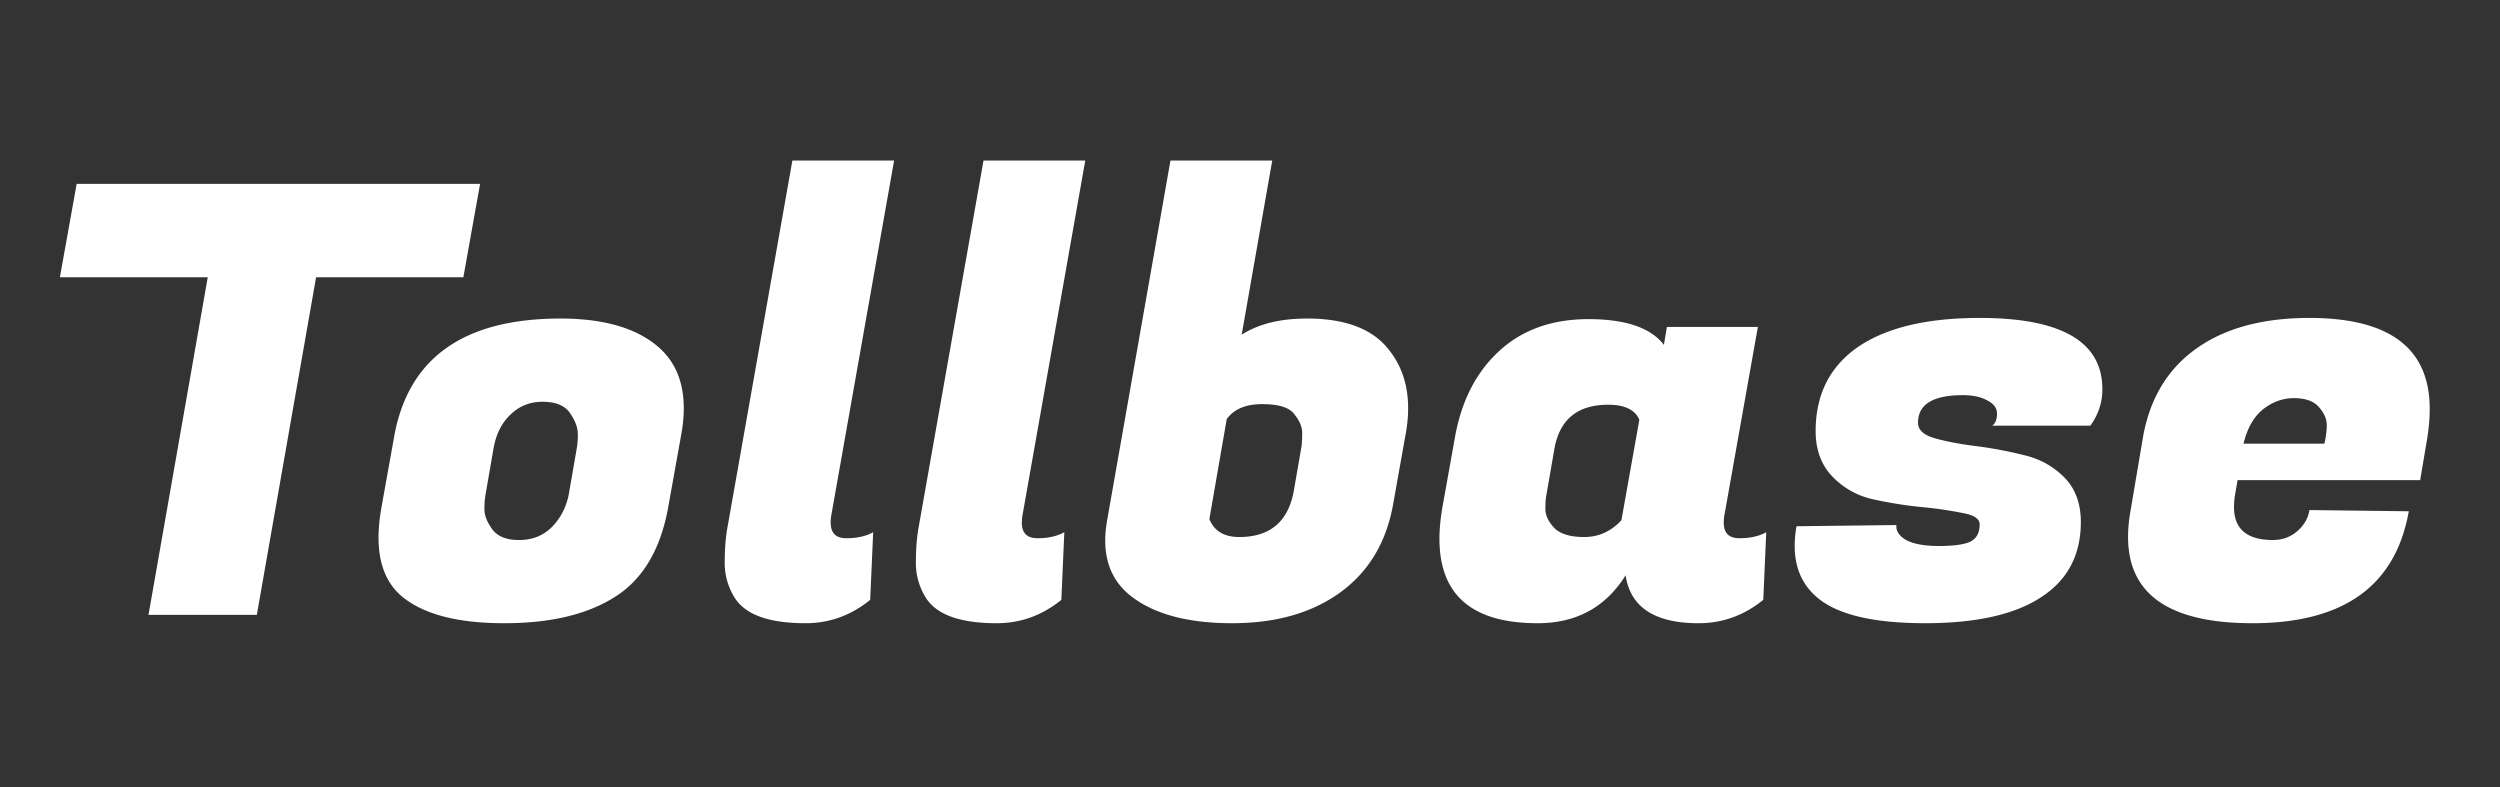 <svg xmlns="http://www.w3.org/2000/svg" width="108" height="34" fill="none"><rect width="100%" height="100%" fill="#333333" stroke="none"/><path fill="#fff" d="M97.31 26.923c-3.585 0-5.378-1.241-5.378-3.724 0-.345.034-.715.103-1.112l.543-3.206c.293-1.655 1.052-2.922 2.276-3.802 1.24-.896 2.879-1.344 4.913-1.344 3.465 0 5.197 1.31 5.197 3.93 0 .38-.034.793-.103 1.242l-.31 1.835h-7.887l-.104.595a3.48 3.48 0 0 0-.051.57c0 .947.56 1.421 1.68 1.421.414 0 .768-.129 1.06-.387.294-.26.466-.56.518-.906l4.292.052c-.569 3.224-2.818 4.836-6.749 4.836zm3.103-7.758c.069-.293.104-.56.104-.802 0-.258-.112-.517-.337-.775-.224-.259-.586-.388-1.086-.388-.482 0-.93.164-1.344.491-.397.328-.672.82-.828 1.474h3.491zm-9.59-2.353c0 .569-.173 1.095-.518 1.577h-4.24c.137-.103.206-.275.206-.517 0-.241-.138-.43-.413-.569-.276-.155-.63-.232-1.06-.232-1.294 0-1.94.396-1.94 1.19 0 .31.241.534.724.671.483.138 1.069.25 1.759.337.69.086 1.379.215 2.068.387.69.156 1.276.475 1.758.957.483.483.725 1.13.725 1.94 0 1.43-.578 2.517-1.733 3.258-1.138.741-2.801 1.112-4.99 1.112-2.19 0-3.724-.354-4.603-1.06-.69-.552-1.035-1.31-1.035-2.276 0-.276.026-.56.078-.853l4.318-.052c-.034.241.104.457.414.646.328.173.802.259 1.422.259.62 0 1.069-.06 1.345-.181.276-.138.413-.388.413-.75 0-.241-.24-.405-.724-.491a16.25 16.25 0 0 0-1.784-.259 18.223 18.223 0 0 1-2.094-.336 3.44 3.44 0 0 1-1.759-.983c-.482-.5-.724-1.155-.724-1.965 0-1.569.604-2.775 1.81-3.62 1.224-.845 2.983-1.267 5.276-1.267 3.533 0 5.3 1.026 5.3 3.077zm-16.357 5.766c0 .449.225.673.673.673.465 0 .853-.086 1.163-.259l-.129 2.922c-.828.672-1.758 1.009-2.793 1.009-1.896 0-2.948-.69-3.154-2.069-.862 1.38-2.13 2.069-3.802 2.069-2.827 0-4.24-1.216-4.24-3.646 0-.414.043-.87.129-1.37l.543-3.026c.276-1.552.905-2.784 1.888-3.698 1-.93 2.292-1.396 3.878-1.396 1.604 0 2.69.37 3.258 1.111l.13-.775h3.93l-1.448 8.145a1.889 1.889 0 0 0-.026.31zm-7.654-1.24c-.034.154-.052.37-.052.646s.13.551.388.827c.259.259.69.388 1.293.388.62 0 1.155-.241 1.604-.724l.775-4.344c-.19-.431-.637-.647-1.344-.647-1.328 0-2.103.638-2.328 1.914l-.336 1.94zM56.46 13.76c1.707 0 2.905.475 3.595 1.423.517.672.776 1.491.776 2.457 0 .396-.044.81-.13 1.24l-.517 2.897c-.293 1.655-1.06 2.93-2.301 3.827-1.224.88-2.776 1.319-4.655 1.319-1.862 0-3.293-.371-4.292-1.112-.793-.586-1.19-1.405-1.19-2.457 0-.276.026-.56.078-.853l2.74-15.567h4.397l-1.32 7.525c.725-.466 1.664-.698 2.82-.698zm-.232 5.509a4.86 4.86 0 0 0 .026-.57c0-.258-.112-.525-.337-.8-.206-.294-.672-.44-1.396-.44-.707 0-1.215.215-1.526.646l-.75 4.318c.207.517.638.776 1.293.776 1.328 0 2.112-.664 2.354-1.991l.336-1.94zm-12.085 3.309c0 .449.224.673.673.673.465 0 .853-.086 1.163-.259l-.129 2.922c-.828.672-1.758 1.009-2.793 1.009-1.568 0-2.586-.362-3.051-1.086a2.808 2.808 0 0 1-.44-1.526c0-.552.035-1.034.104-1.448l2.818-15.929h4.396L44.17 22.268a1.89 1.89 0 0 0-.026.31zm-8.257 0c0 .449.224.673.672.673.465 0 .853-.086 1.163-.259l-.129 2.922c-.827.672-1.758 1.009-2.792 1.009-1.57 0-2.586-.362-3.052-1.086a2.808 2.808 0 0 1-.44-1.526c0-.552.035-1.034.104-1.448l2.819-15.929h4.395l-2.715 15.334a1.89 1.89 0 0 0-.026.31zm-11.674-8.817c1.862 0 3.267.405 4.215 1.216.742.637 1.112 1.525 1.112 2.663 0 .38-.043.793-.129 1.241l-.543 3.026c-.328 1.827-1.095 3.12-2.301 3.878-1.19.759-2.784 1.138-4.784 1.138s-3.465-.38-4.396-1.138c-.69-.569-1.034-1.422-1.034-2.56 0-.396.043-.836.129-1.318l.543-3.026c.603-3.413 3-5.12 7.188-5.12zm.699 5.637a3.41 3.41 0 0 0 .051-.646c0-.276-.112-.578-.336-.905-.224-.328-.62-.491-1.19-.491-.55 0-1.016.19-1.396.568-.379.363-.62.854-.724 1.474l-.336 1.94a3.543 3.543 0 0 0-.052.672c0 .259.113.543.337.853.224.31.612.466 1.163.466.57 0 1.043-.19 1.422-.569.38-.397.621-.87.724-1.422l.337-1.94zm-4.894-7.421h-6.362l-2.56 14.584h-4.68l2.56-14.584H2.588l.724-4.034H20.74l-.723 4.034z"/></svg>